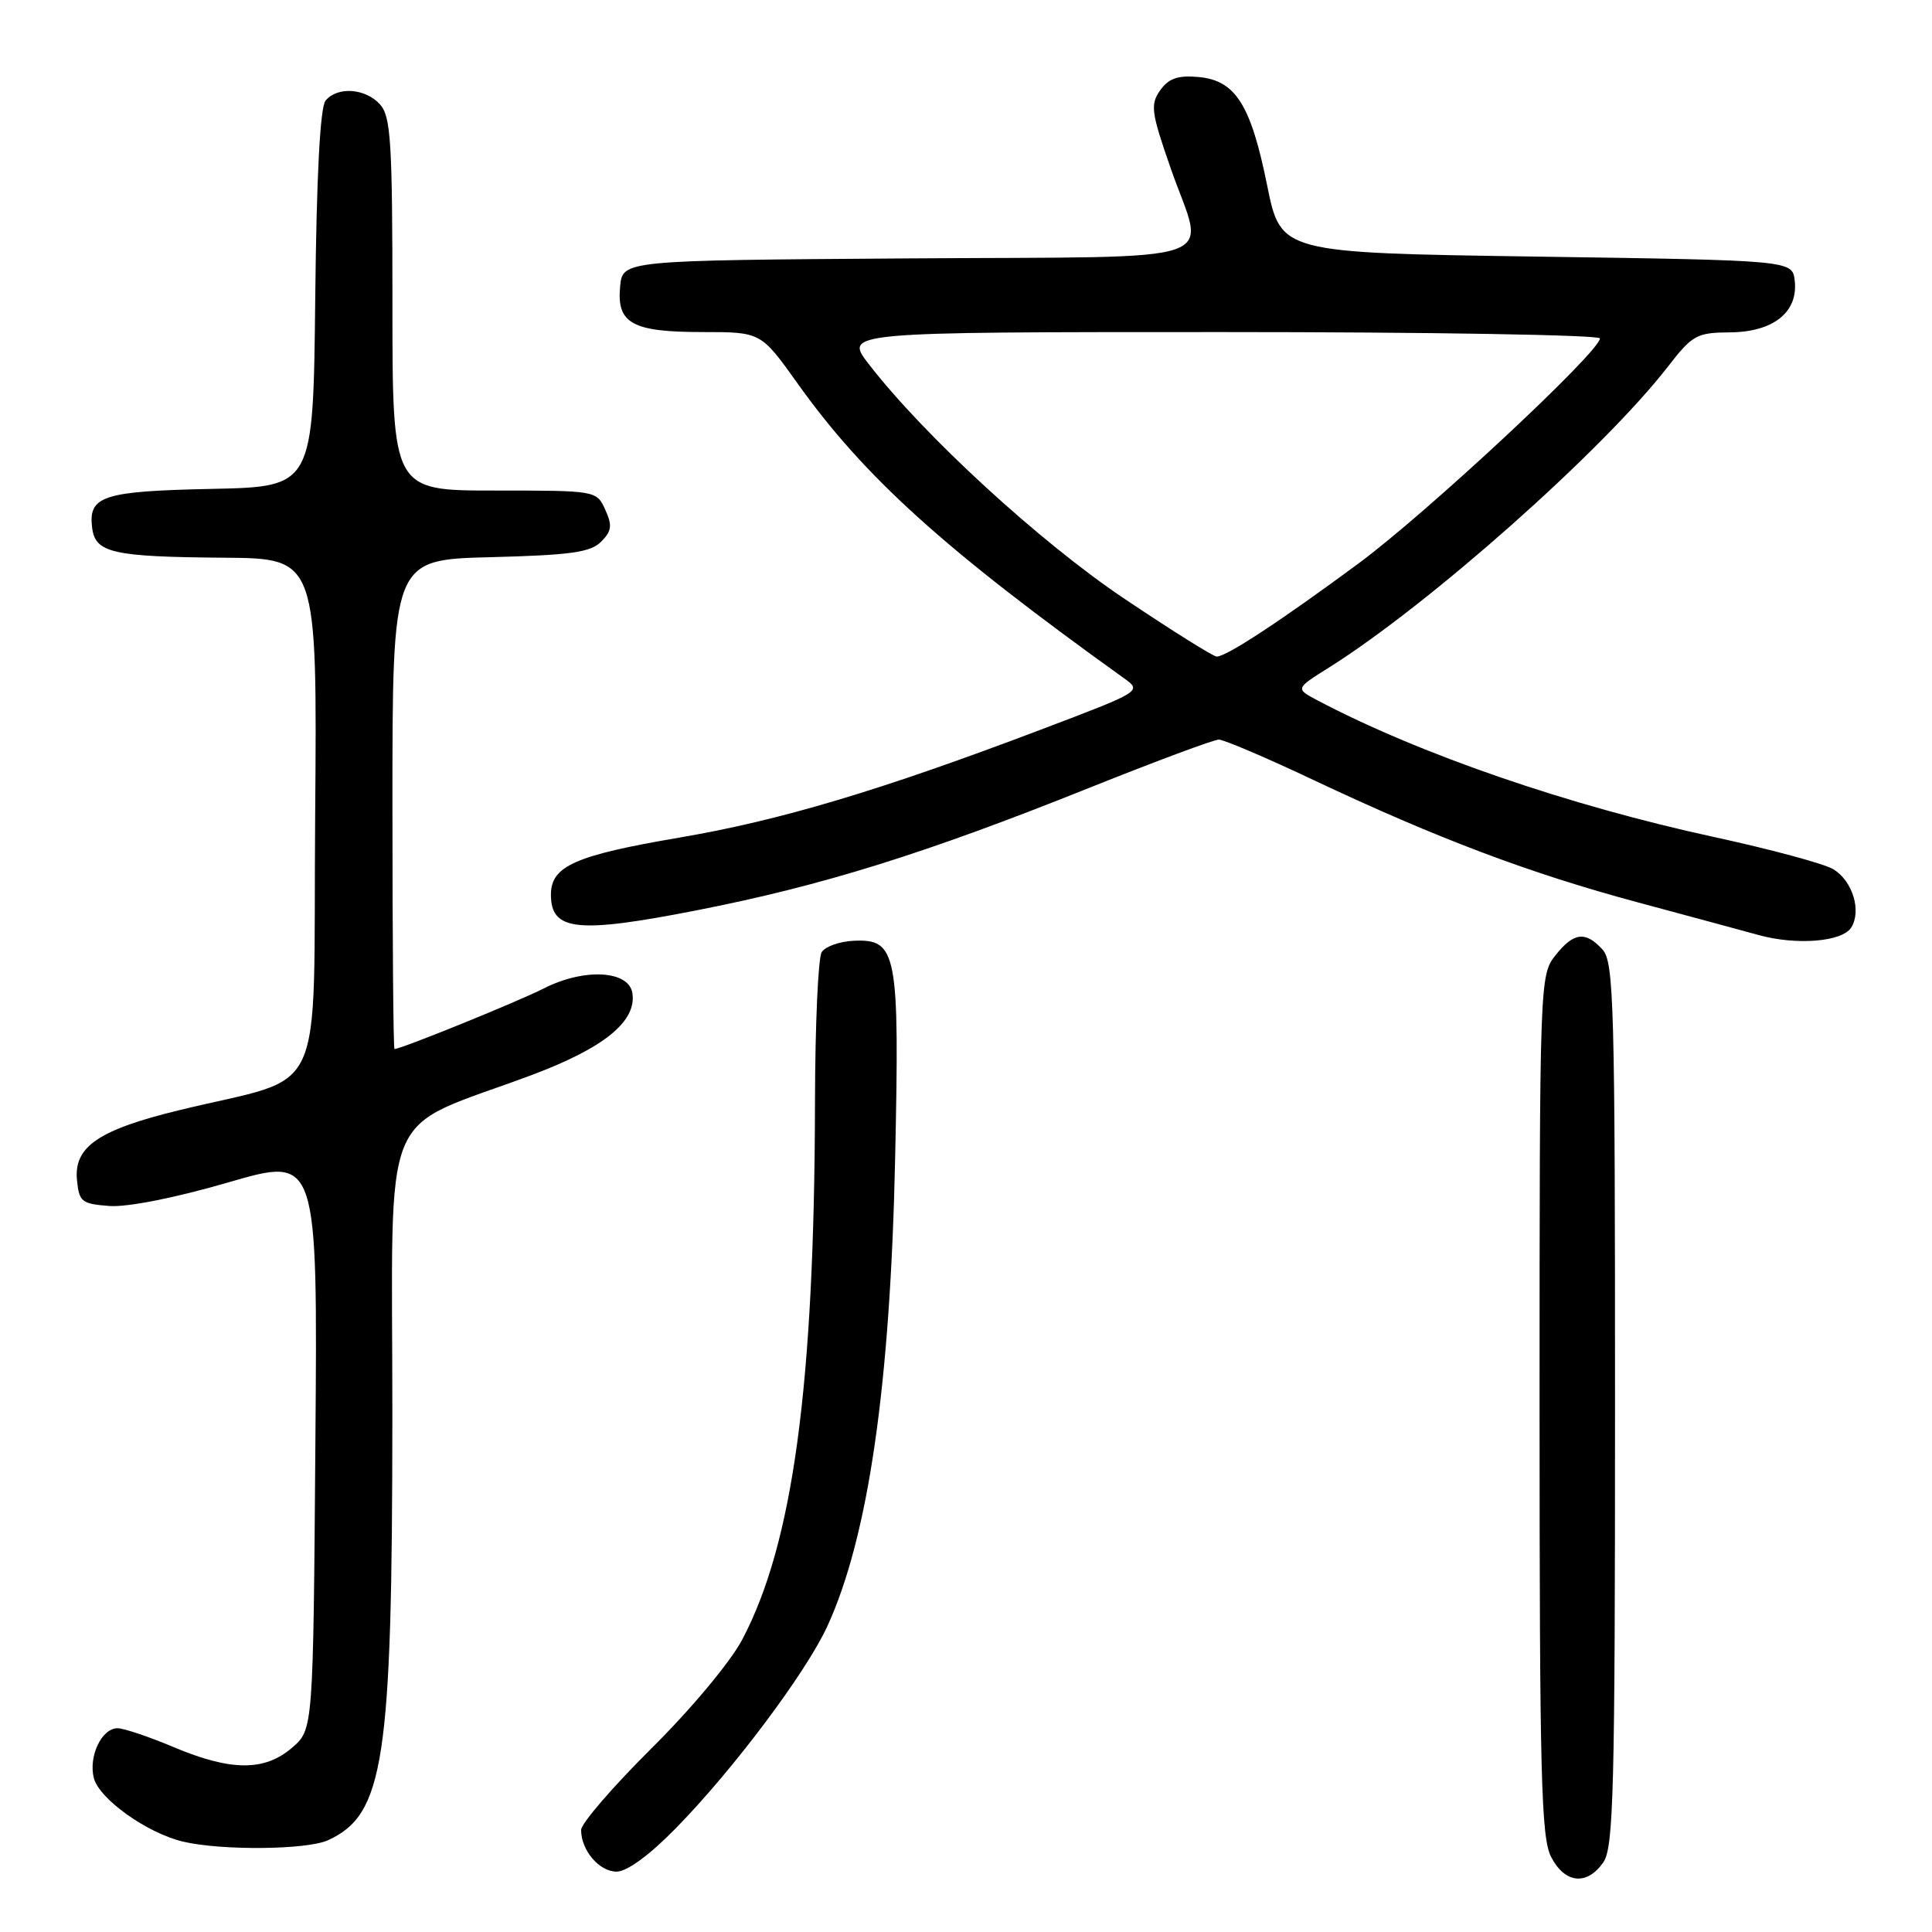 <?xml version="1.0" encoding="UTF-8" standalone="no"?>
<!DOCTYPE svg PUBLIC "-//W3C//DTD SVG 1.1//EN" "http://www.w3.org/Graphics/SVG/1.1/DTD/svg11.dtd" >
<svg xmlns="http://www.w3.org/2000/svg" xmlns:xlink="http://www.w3.org/1999/xlink" version="1.1" viewBox="0 0 256 256">
 <g >
 <path fill="currentColor"
d=" M 212.44 246.78 C 213.81 244.83 214.00 237.39 214.00 186.11 C 214.00 133.12 213.85 127.49 212.35 125.83 C 210.08 123.33 208.51 123.53 206.07 126.63 C 204.03 129.23 204.00 130.12 204.00 186.18 C 204.00 235.25 204.21 243.51 205.53 246.05 C 207.35 249.58 210.27 249.89 212.44 246.78 Z  M 89.55 242.25 C 97.13 234.53 106.79 221.64 109.62 215.50 C 115.05 203.69 117.97 183.59 118.61 153.50 C 119.20 126.11 118.87 124.38 113.06 124.66 C 111.23 124.75 109.34 125.43 108.88 126.16 C 108.41 126.90 108.01 135.82 107.99 146.00 C 107.92 183.56 105.08 204.53 98.34 217.27 C 96.77 220.24 91.56 226.48 86.28 231.71 C 81.18 236.78 77.00 241.63 77.00 242.48 C 77.00 245.18 79.40 248.00 81.70 248.00 C 83.08 248.00 86.05 245.83 89.55 242.25 Z  M 43.44 243.85 C 50.90 240.45 51.97 233.42 51.99 187.80 C 52.00 145.09 49.94 150.13 70.50 142.43 C 80.03 138.85 84.34 135.36 83.80 131.63 C 83.37 128.57 77.41 128.24 72.04 130.98 C 68.60 132.73 53.16 139.00 52.27 139.00 C 52.12 139.00 52.00 124.41 52.00 106.58 C 52.00 74.16 52.00 74.16 64.97 73.83 C 75.58 73.56 78.24 73.19 79.64 71.79 C 81.06 70.37 81.15 69.63 80.20 67.54 C 79.04 65.00 79.03 65.00 65.52 65.00 C 52.00 65.00 52.00 65.00 52.00 40.33 C 52.00 18.78 51.79 15.43 50.35 13.83 C 48.41 11.69 44.72 11.43 43.14 13.33 C 42.42 14.20 41.94 23.25 41.77 39.58 C 41.50 64.50 41.50 64.50 28.07 64.78 C 13.66 65.08 11.71 65.71 12.20 69.87 C 12.60 73.27 14.82 73.78 29.76 73.90 C 42.03 74.00 42.03 74.00 41.76 108.14 C 41.46 146.84 43.58 142.26 23.73 147.11 C 13.04 149.71 9.77 151.95 10.20 156.37 C 10.48 159.25 10.82 159.52 14.51 159.80 C 16.91 159.97 23.22 158.72 30.30 156.66 C 42.09 153.23 42.09 153.23 41.79 191.20 C 41.50 229.18 41.50 229.18 38.69 231.59 C 35.05 234.72 30.60 234.70 23.00 231.50 C 19.73 230.12 16.39 229.00 15.57 229.00 C 13.48 229.00 11.71 232.72 12.43 235.59 C 13.13 238.36 19.47 242.89 24.24 244.02 C 29.32 245.23 40.63 245.12 43.44 243.85 Z  M 245.30 122.90 C 246.68 120.69 245.49 116.76 242.95 115.19 C 241.79 114.47 234.68 112.55 227.17 110.92 C 207.83 106.73 188.09 99.93 174.57 92.80 C 171.64 91.25 171.64 91.25 176.07 88.47 C 189.39 80.10 212.42 59.65 221.00 48.59 C 224.26 44.38 224.82 44.07 229.25 44.04 C 234.99 43.99 238.29 41.35 237.81 37.19 C 237.50 34.50 237.50 34.50 203.61 34.00 C 169.71 33.50 169.71 33.50 167.90 24.55 C 165.73 13.81 163.69 10.62 158.75 10.20 C 156.05 9.96 154.84 10.40 153.72 11.98 C 152.40 13.87 152.54 14.89 155.12 22.29 C 159.65 35.33 163.71 33.94 120.25 34.24 C 82.50 34.50 82.50 34.50 82.17 37.96 C 81.70 42.86 83.76 44.00 93.10 44.00 C 100.82 44.00 100.82 44.00 105.64 50.75 C 114.52 63.22 125.08 72.76 148.92 89.86 C 151.33 91.59 151.32 91.60 137.92 96.68 C 116.64 104.75 103.33 108.73 89.94 111.00 C 76.21 113.34 73.00 114.77 73.00 118.54 C 73.00 123.36 76.46 123.73 92.33 120.62 C 109.01 117.35 122.61 113.10 144.39 104.37 C 153.14 100.87 160.83 98.00 161.50 98.00 C 162.16 98.00 167.84 100.42 174.10 103.38 C 190.45 111.10 202.70 115.72 216.99 119.56 C 223.87 121.41 231.07 123.36 233.00 123.89 C 238.03 125.29 244.11 124.80 245.30 122.90 Z  M 148.95 79.31 C 137.76 71.79 122.47 57.76 115.12 48.25 C 111.83 44.00 111.83 44.00 161.92 44.00 C 189.46 44.00 212.00 44.38 212.00 44.84 C 212.00 46.59 189.09 67.95 180.00 74.67 C 169.70 82.28 162.52 87.00 161.22 87.00 C 160.77 87.00 155.25 83.54 148.95 79.31 Z "/>
</g>
</svg>
